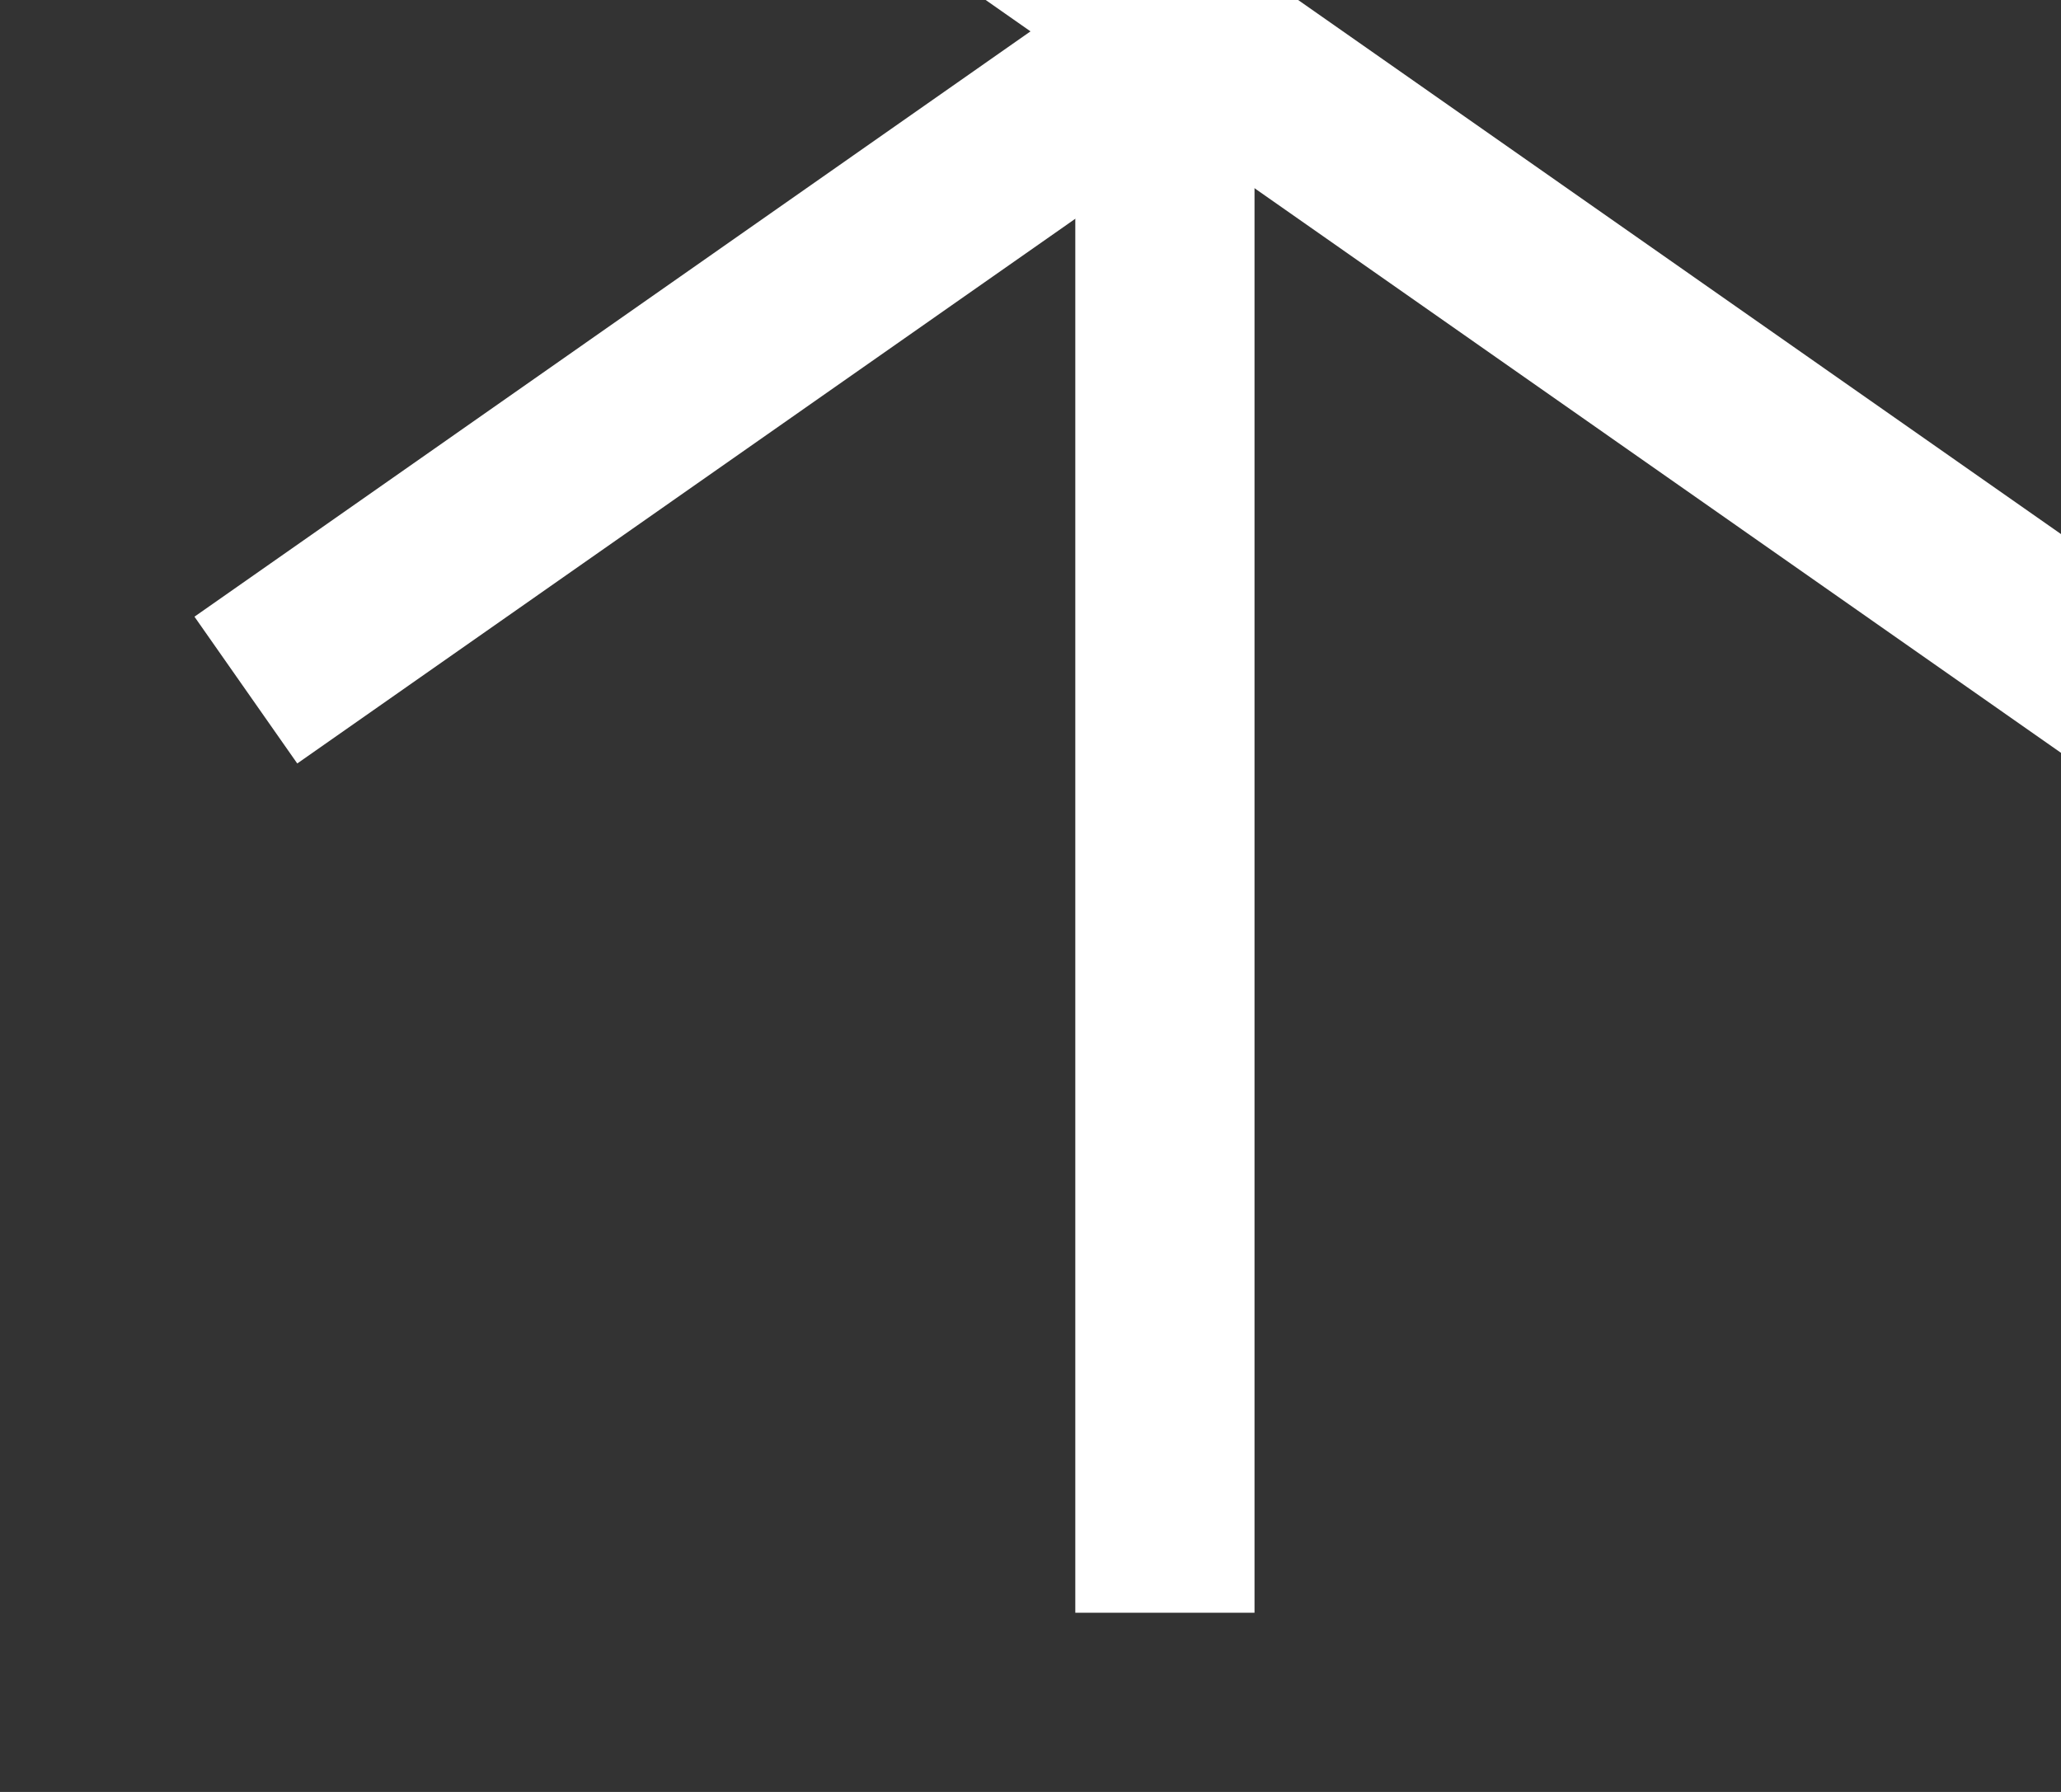 <svg width="23" height="20">
  <rect width="100%" height="100%" fill="#333333" stroke="none"/>
  <rect width="2" height="18" fill="white" transform="translate(12, 0)"/>
  <rect width="2" height="12" fill="white" transform="translate(12, 0) rotate(55, 0, 0)"/>
  <rect width="2" height="15" fill="white" transform="translate(11, 0) rotate(-55, 0, 0)"/>
</svg>
